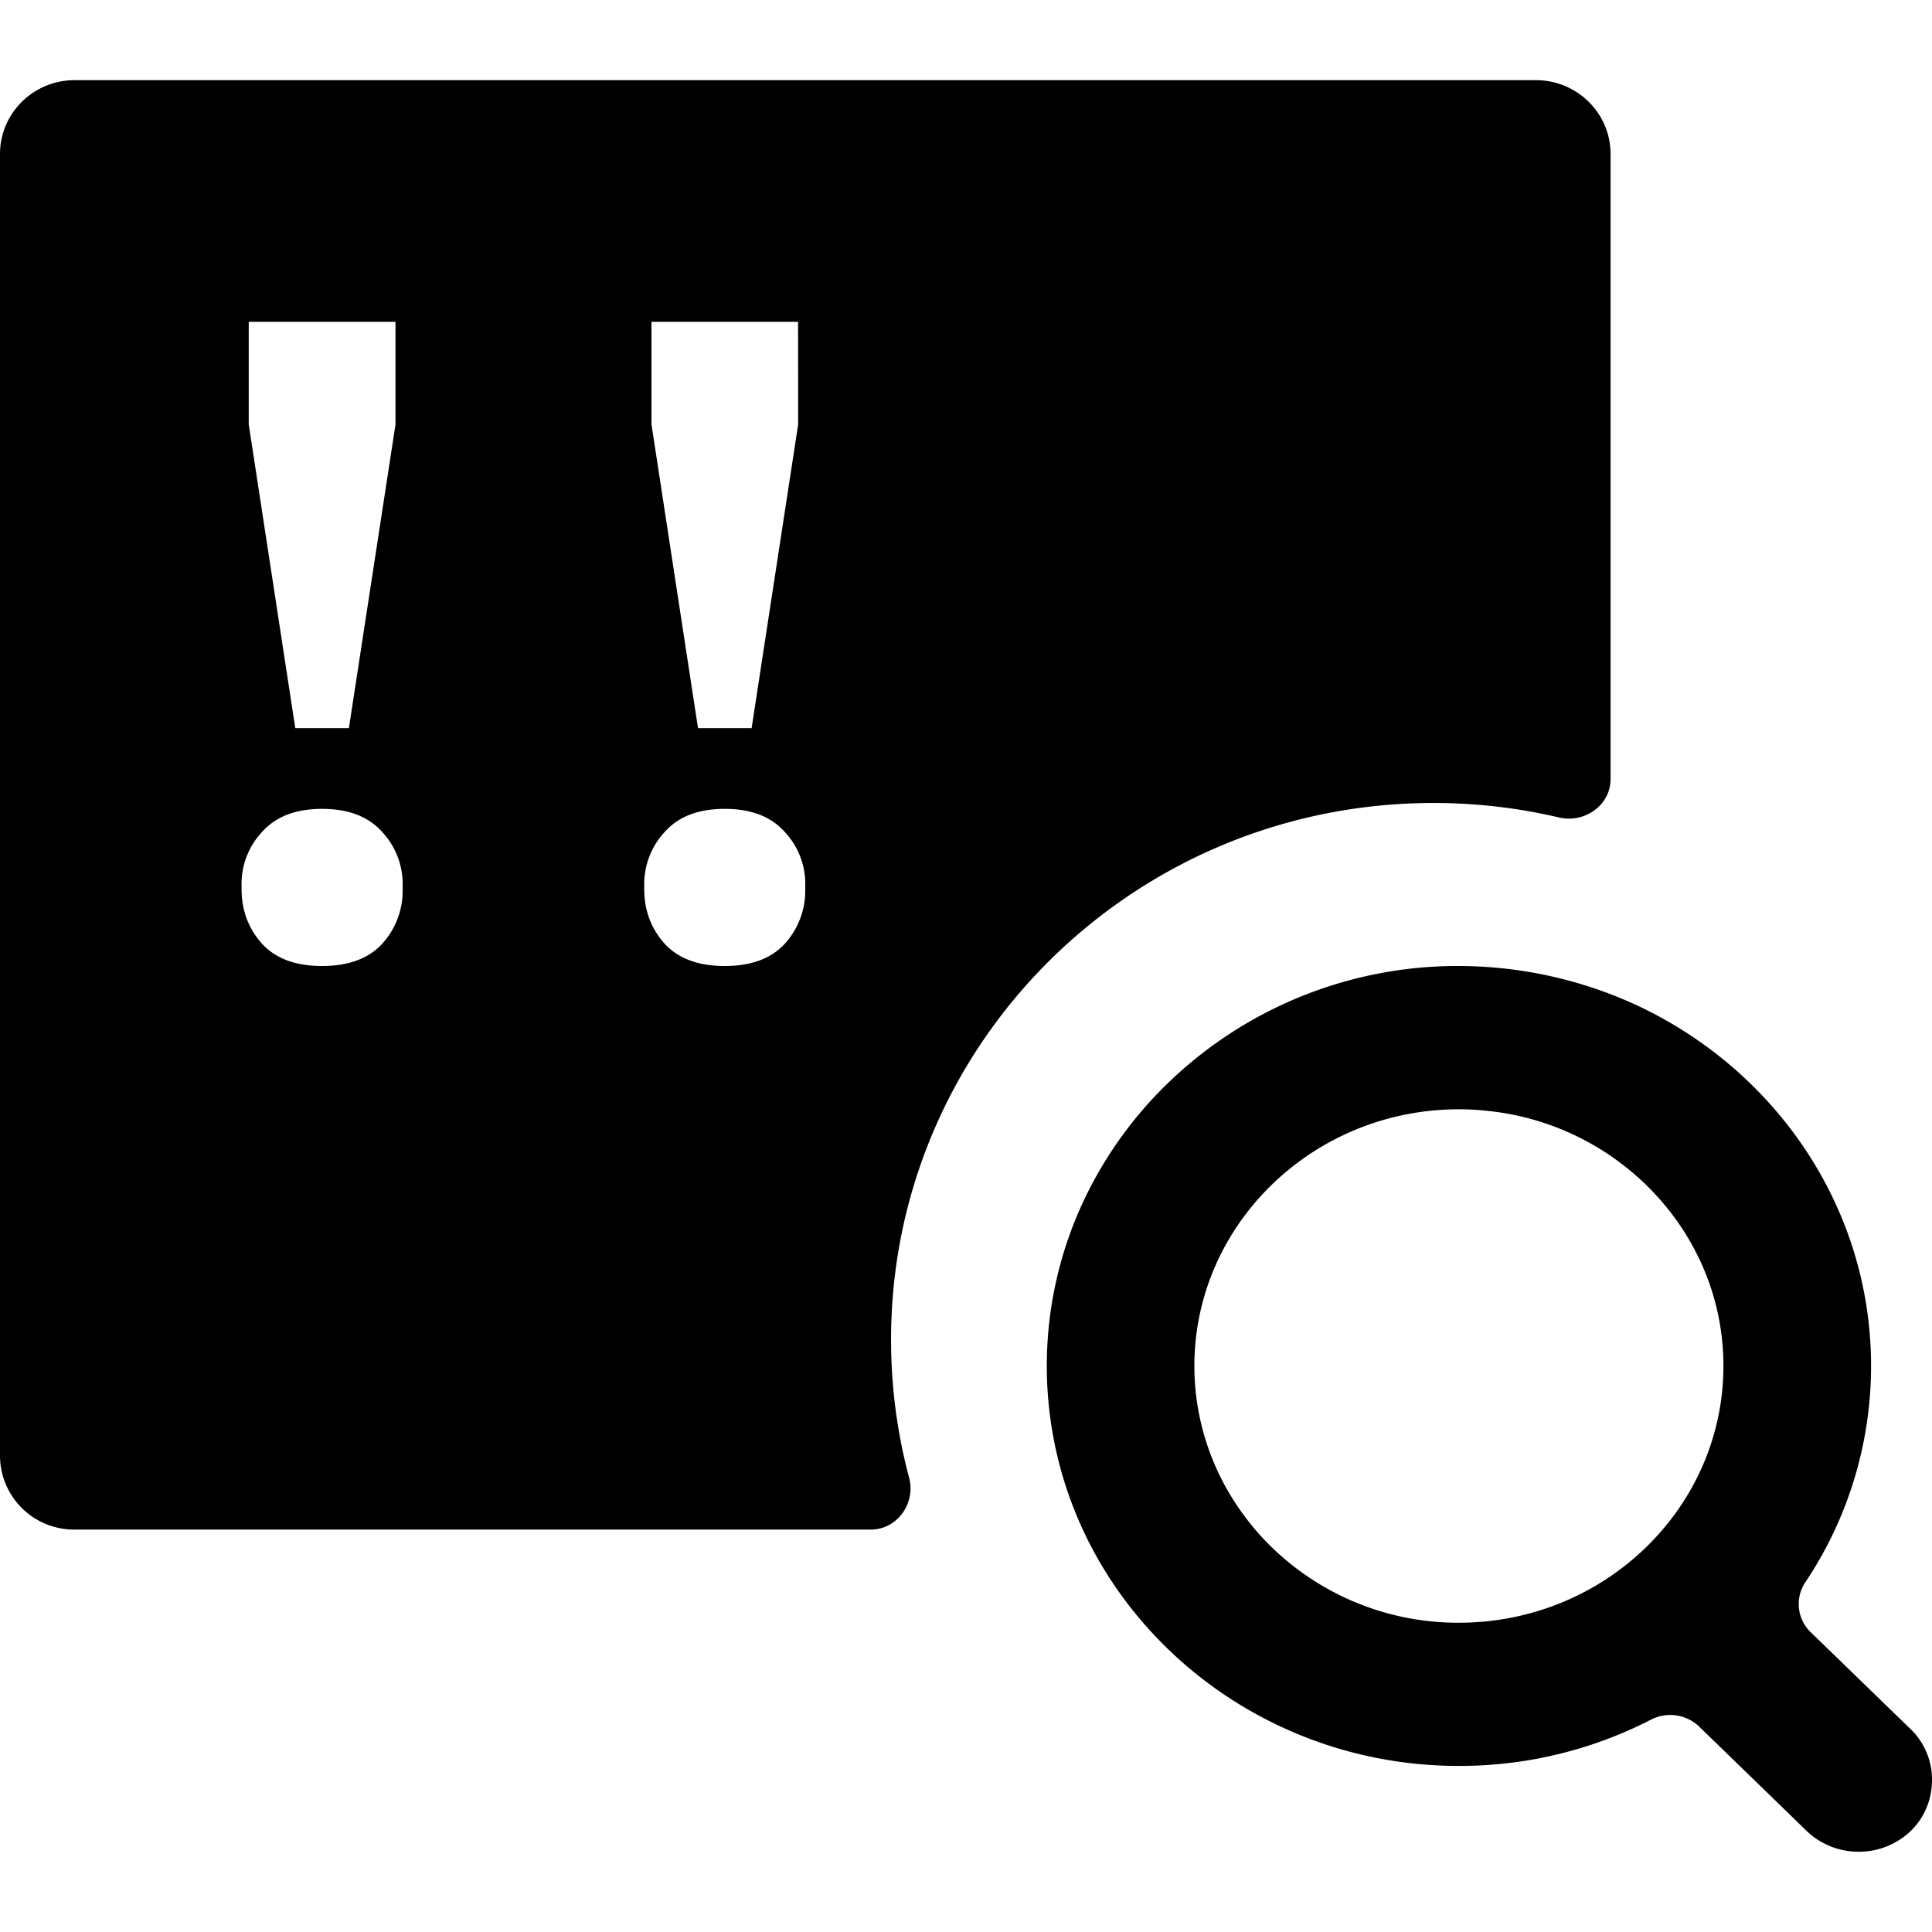 <svg role="img" viewBox="0 0 24 24" xmlns="http://www.w3.org/2000/svg"><title>detekt</title><path d="M18.123 12a5.3 5.3 0 0 1 2.14.456c1.757.788 2.98 2.514 2.98 4.513a4.83 4.83 0 0 1-.812 2.68.486.486 0 0 0 .055.62l.358.347.652.633.243.235a.87.87 0 0 1 .259.682.87.87 0 0 1-.26.577.93.93 0 0 1-.648.26.93.93 0 0 1-.649-.26l-.287-.279-.658-.639-.394-.382a.52.52 0 0 0-.6-.077 5.2 5.2 0 0 1-2.379.571c-2.03 0-3.788-1.152-4.616-2.819a4.84 4.84 0 0 1-.293-3.56c.202-.66.543-1.264.988-1.78A5.17 5.17 0 0 1 18.123 12m0 1.78c-1.812 0-3.286 1.431-3.286 3.189a3.1 3.1 0 0 0 .268 1.26c.146.328.348.628.593.89a3.32 3.32 0 0 0 2.425 1.039c1.812 0 3.286-1.43 3.286-3.19 0-.965-.445-1.83-1.146-2.416a3.3 3.3 0 0 0-1.834-.757 3 3 0 0 0-.306-.015M19.08.996c.511 0 .927.41.927.917V9.68c0 .322-.323.55-.64.475a6.8 6.8 0 0 0-1.56-.18c-3.721 0-6.738 2.985-6.738 6.667 0 .592.078 1.166.224 1.713.085.317-.145.646-.476.646H.927A.92.92 0 0 1 0 18.086V1.913C0 1.407.415.996.926.996ZM4.001 10.048q-.489 0-.744.285a.94.94 0 0 0-.256.669v.044q0 .395.256.68.254.274.744.274t.745-.274a.98.98 0 0 0 .256-.68v-.044a.95.95 0 0 0-.256-.669q-.256-.285-.745-.285m5.002 0q-.49 0-.744.285a.95.95 0 0 0-.256.669v.044q0 .395.256.68.254.274.744.274t.744-.274a.98.98 0 0 0 .256-.68v-.044a.94.94 0 0 0-.256-.669q-.255-.285-.744-.285m-4.09-6.05H3.09v1.275l.578 3.772h.666l.579-3.772zm5.001 0H8.093v1.275l.578 3.772h.666l.578-3.772Z"/></svg>